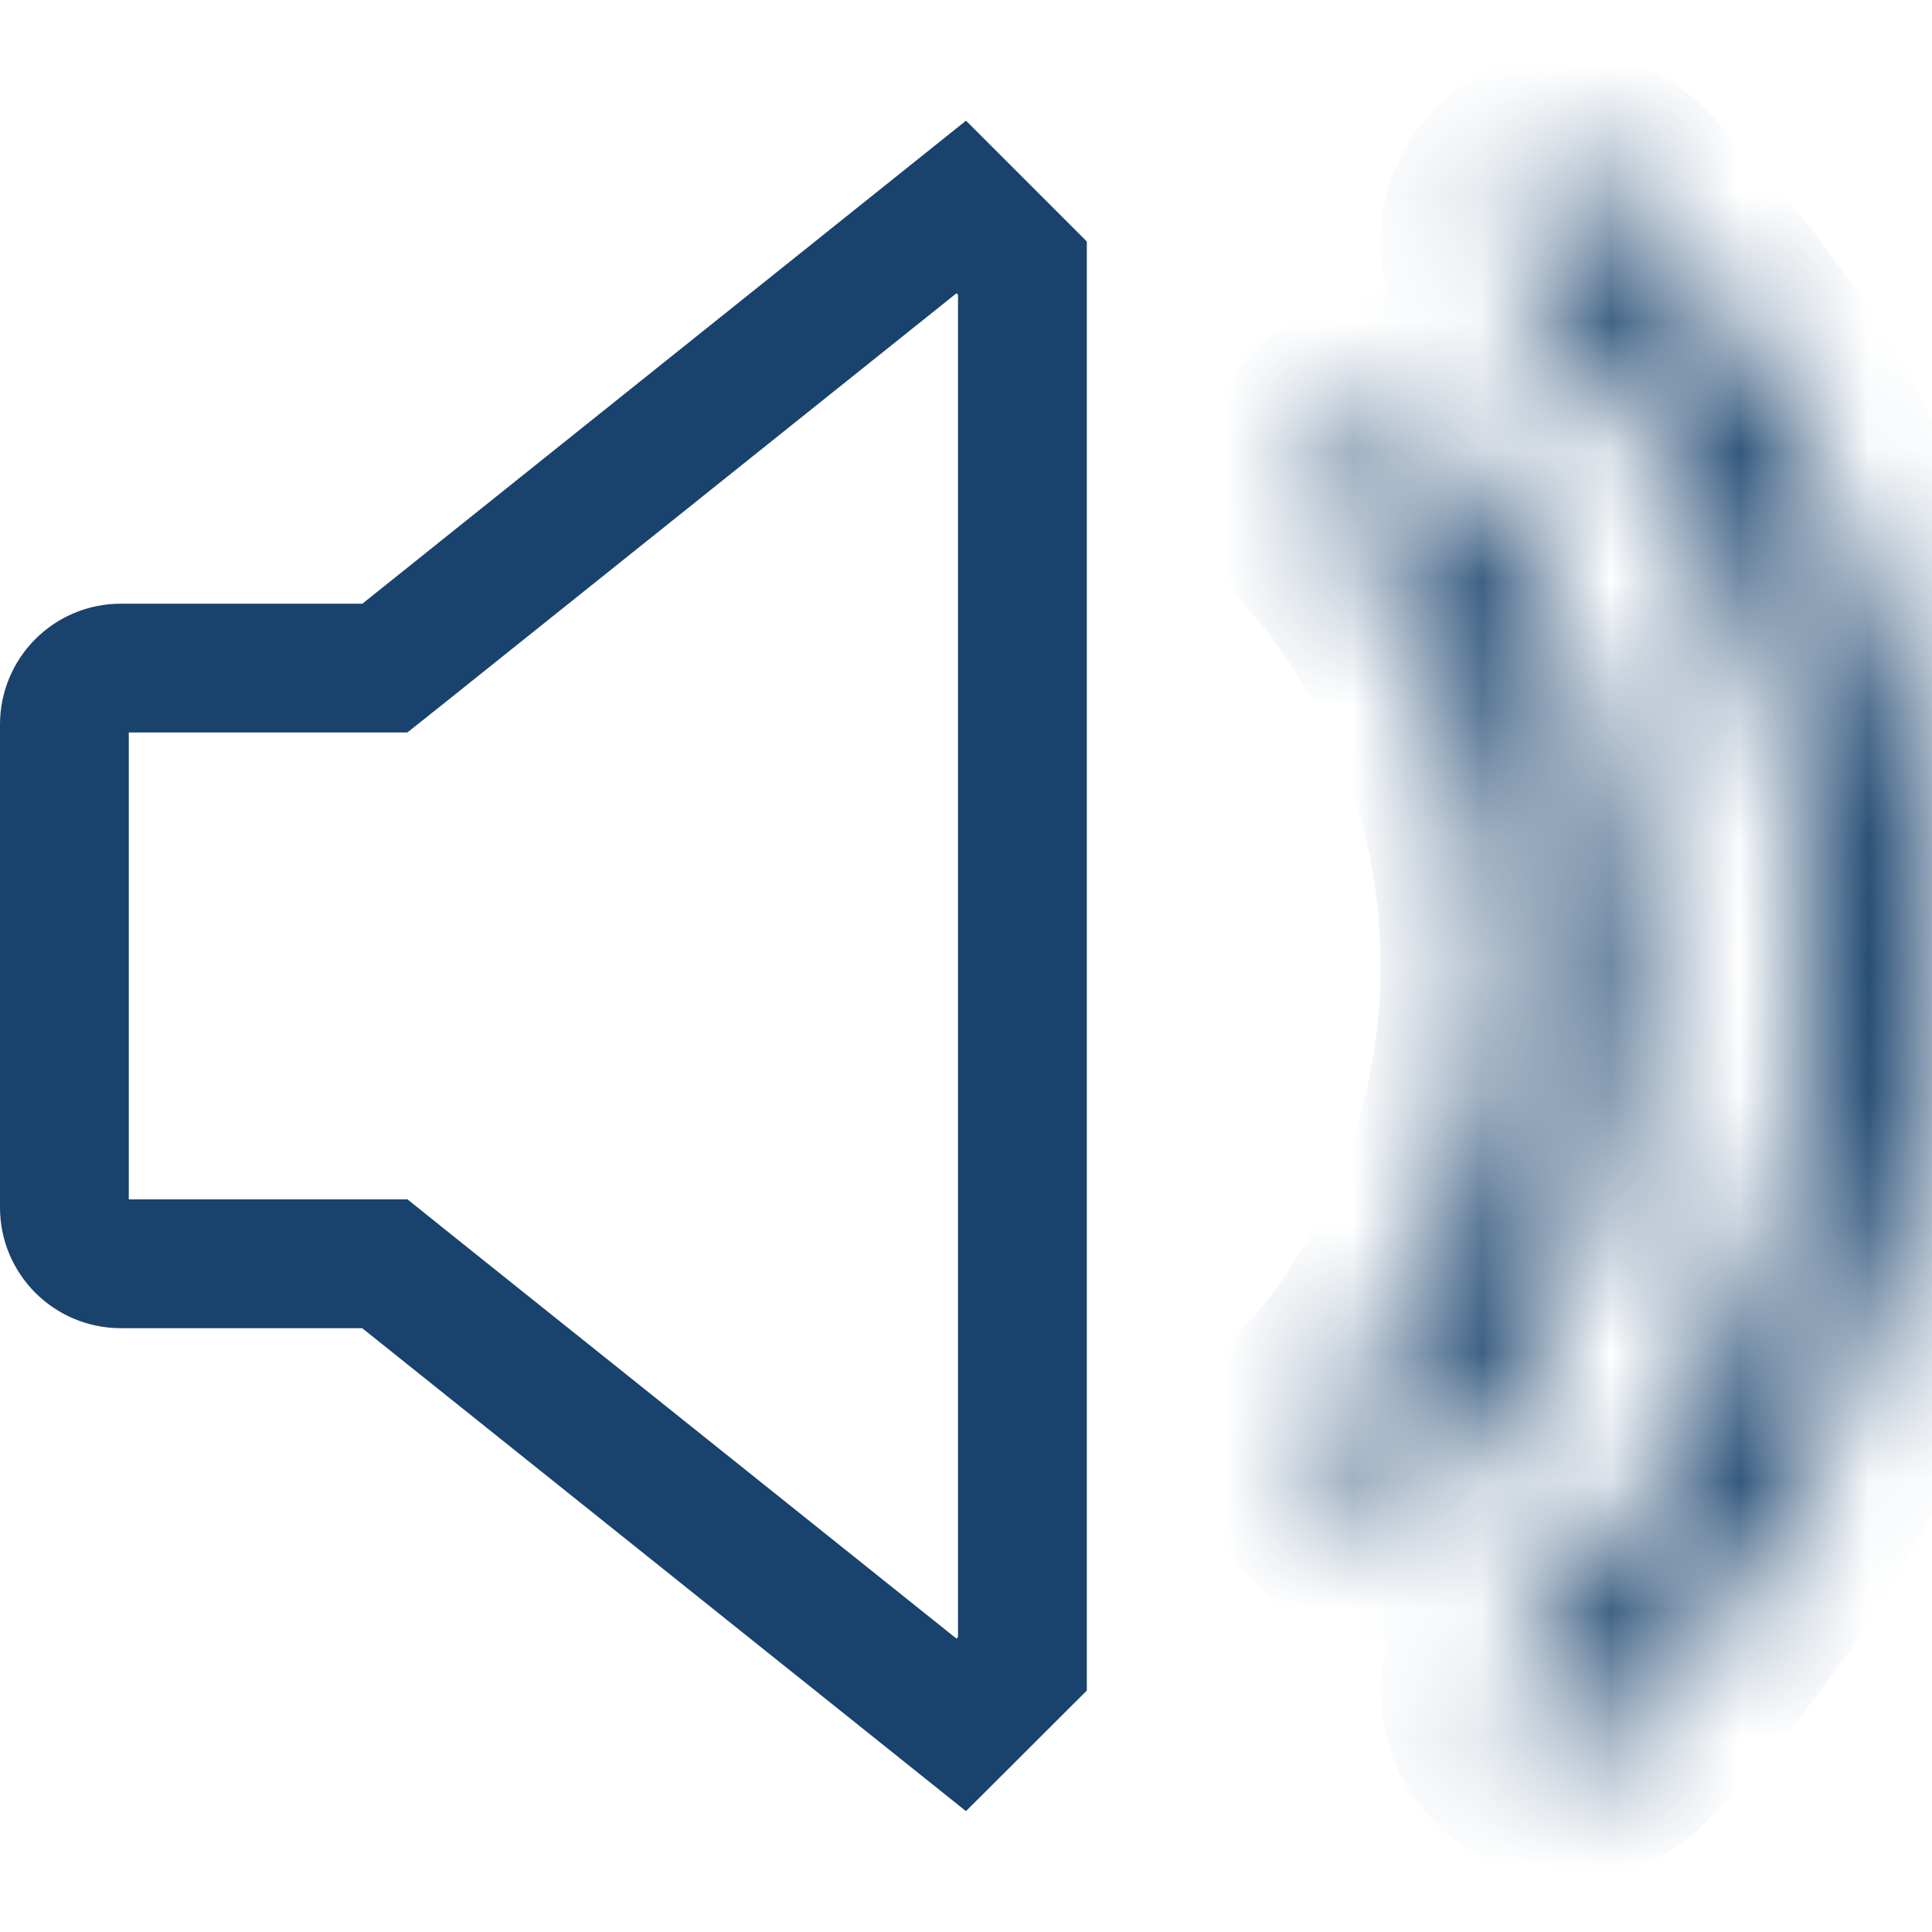 <svg width="15" height="15" viewBox="0 0 15 15" fill="none" xmlns="http://www.w3.org/2000/svg">
<path d="M7.938 2.082V12.918L7.463 13.392L3.125 9.922L2.988 9.812H0.938C0.696 9.812 0.5 9.616 0.5 9.375V5.625C0.5 5.383 0.696 5.187 0.938 5.187H2.988L3.125 5.078L7.463 1.607L7.938 2.082Z" stroke="#19426C"/>
<mask id="path-2-inside-1_747_954" fill="white">
<path d="M15 7.5C15 4.025 13.01 2.035 12.519 1.543C12.336 1.36 12.039 1.36 11.856 1.543C11.673 1.726 11.673 2.023 11.856 2.206C12.303 2.653 14.062 4.413 14.062 7.5C14.062 10.587 12.303 12.346 11.856 12.793C11.673 12.976 11.673 13.273 11.856 13.456C12.039 13.639 12.336 13.639 12.519 13.456C13.01 12.965 15 10.975 15 7.5Z"/>
<path d="M10.457 4.089C10.464 4.096 10.476 4.109 10.492 4.127C10.524 4.163 10.573 4.22 10.632 4.295C10.75 4.447 10.911 4.674 11.073 4.97C11.396 5.563 11.719 6.424 11.719 7.5C11.719 8.576 11.396 9.437 11.073 10.029C10.911 10.326 10.75 10.553 10.632 10.705C10.573 10.78 10.524 10.836 10.492 10.873C10.476 10.89 10.464 10.903 10.457 10.911L10.449 10.919C10.267 11.102 10.267 11.399 10.45 11.581C10.633 11.764 10.93 11.764 11.113 11.581L11.114 11.58L11.116 11.578L11.121 11.573L11.137 11.556C11.151 11.542 11.169 11.522 11.191 11.497C11.236 11.447 11.297 11.375 11.37 11.282C11.515 11.097 11.706 10.826 11.896 10.478C12.276 9.782 12.656 8.768 12.656 7.5C12.656 6.232 12.276 5.218 11.896 4.522C11.706 4.173 11.515 3.903 11.37 3.717C11.297 3.624 11.236 3.553 11.191 3.503C11.169 3.478 11.151 3.458 11.137 3.444L11.121 3.427L11.116 3.422L11.114 3.42L11.113 3.418C10.93 3.235 10.633 3.235 10.45 3.418C10.267 3.601 10.267 3.898 10.449 4.081L10.457 4.089Z"/>
</mask>
<path d="M12.519 1.543L13.226 0.836L13.226 0.836L12.519 1.543ZM11.856 1.543L11.149 0.836L11.149 0.836L11.856 1.543ZM11.856 2.206L11.149 2.913L11.149 2.913L11.856 2.206ZM11.856 12.793L11.149 12.086L11.149 12.086L11.856 12.793ZM11.856 13.456L11.149 14.163L11.149 14.163L11.856 13.456ZM12.519 13.456L13.226 14.163L13.226 14.163L12.519 13.456ZM10.492 4.127L9.746 4.794L9.746 4.794L10.492 4.127ZM10.457 4.089L11.183 3.401L11.179 3.397L10.457 4.089ZM10.632 4.295L11.419 3.679L11.419 3.679L10.632 4.295ZM11.073 4.97L11.951 4.492L11.951 4.492L11.073 4.97ZM11.073 10.029L11.951 10.508L11.951 10.508L11.073 10.029ZM10.632 10.705L9.844 10.088L9.844 10.088L10.632 10.705ZM10.492 10.873L9.746 10.206L9.746 10.206L10.492 10.873ZM10.457 10.911L11.179 11.603L11.183 11.599L10.457 10.911ZM10.449 10.919L11.158 11.625L11.165 11.618L11.171 11.611L10.449 10.919ZM10.45 11.581L9.743 12.288L9.743 12.288L10.45 11.581ZM11.113 11.581L11.82 12.288L11.822 12.286L11.113 11.581ZM11.114 11.58L11.823 12.285L11.825 12.284L11.114 11.58ZM11.116 11.578L11.826 12.282L11.83 12.278L11.116 11.578ZM11.121 11.573L11.835 12.273L11.843 12.265L11.121 11.573ZM11.137 11.556L11.859 12.248L11.863 12.244L11.137 11.556ZM11.191 11.497L10.445 10.831L10.445 10.831L11.191 11.497ZM11.37 11.282L10.583 10.666L10.583 10.666L11.37 11.282ZM11.896 10.478L11.018 9.999L11.018 9.999L11.896 10.478ZM11.896 4.522L11.018 5L11.018 5L11.896 4.522ZM11.37 3.717L10.583 4.334L10.583 4.334L11.37 3.717ZM11.191 3.503L10.445 4.169L10.445 4.169L11.191 3.503ZM11.137 3.444L11.863 2.756L11.859 2.752L11.137 3.444ZM11.121 3.427L11.843 2.735L11.835 2.727L11.121 3.427ZM11.116 3.422L11.83 2.722L11.826 2.718L11.116 3.422ZM11.114 3.42L11.825 2.716L11.823 2.714L11.114 3.42ZM11.113 3.418L11.821 2.713L11.82 2.711L11.113 3.418ZM10.45 3.418L9.743 2.711L9.743 2.711L10.45 3.418ZM10.449 4.081L11.171 3.389L11.164 3.382L11.157 3.374L10.449 4.081ZM12.519 1.543L11.812 2.251C12.255 2.694 14 4.438 14 7.5H15H16C16 3.613 13.765 1.376 13.226 0.836L12.519 1.543ZM11.856 1.543L12.563 2.251C12.356 2.458 12.019 2.458 11.812 2.251L12.519 1.543L13.226 0.836C12.652 0.263 11.723 0.263 11.149 0.836L11.856 1.543ZM11.856 2.206L12.563 1.499C12.771 1.707 12.771 2.043 12.563 2.251L11.856 1.543L11.149 0.836C10.575 1.41 10.575 2.34 11.149 2.913L11.856 2.206ZM14.062 7.5H15.062C15.062 4 13.058 1.994 12.563 1.499L11.856 2.206L11.149 2.913C11.547 3.312 13.062 4.825 13.062 7.5H14.062ZM11.856 12.793L12.563 13.5C13.059 13.005 15.062 10.999 15.062 7.5H14.062H13.062C13.062 10.175 11.548 11.688 11.149 12.086L11.856 12.793ZM11.856 13.456L12.563 12.749C12.771 12.958 12.77 13.294 12.563 13.5L11.856 12.793L11.149 12.086C10.577 12.659 10.574 13.589 11.149 14.163L11.856 13.456ZM12.519 13.456L11.812 12.749C12.019 12.542 12.356 12.542 12.563 12.749L11.856 13.456L11.149 14.163C11.723 14.737 12.652 14.737 13.226 14.163L12.519 13.456ZM15 7.5H14C14 10.562 12.255 12.306 11.812 12.749L12.519 13.456L13.226 14.163C13.765 13.624 16 11.387 16 7.5H15ZM10.492 4.127L11.238 3.461C11.215 3.435 11.196 3.415 11.183 3.401L10.457 4.089L9.731 4.776C9.732 4.777 9.737 4.783 9.746 4.794L10.492 4.127ZM10.632 4.295L11.419 3.679C11.346 3.585 11.283 3.512 11.238 3.461L10.492 4.127L9.746 4.794C9.765 4.815 9.8 4.854 9.844 4.911L10.632 4.295ZM11.073 4.97L11.951 4.492C11.759 4.14 11.566 3.867 11.419 3.679L10.632 4.295L9.844 4.911C9.934 5.026 10.063 5.208 10.195 5.449L11.073 4.97ZM11.719 7.5H12.719C12.719 6.219 12.334 5.195 11.951 4.492L11.073 4.97L10.195 5.449C10.458 5.932 10.719 6.628 10.719 7.5H11.719ZM11.073 10.029L11.951 10.508C12.334 9.805 12.719 8.78 12.719 7.5H11.719H10.719C10.719 8.371 10.458 9.068 10.195 9.55L11.073 10.029ZM10.632 10.705L11.419 11.321C11.566 11.133 11.759 10.86 11.951 10.508L11.073 10.029L10.195 9.55C10.063 9.791 9.934 9.973 9.844 10.088L10.632 10.705ZM10.492 10.873L11.238 11.539C11.283 11.488 11.346 11.415 11.419 11.321L10.632 10.705L9.844 10.088C9.8 10.146 9.765 10.185 9.746 10.206L10.492 10.873ZM10.457 10.911L11.183 11.599C11.196 11.584 11.215 11.564 11.238 11.539L10.492 10.873L9.746 10.206C9.737 10.217 9.732 10.223 9.731 10.223L10.457 10.911ZM10.449 10.919L11.171 11.611L11.179 11.603L10.457 10.911L9.735 10.219L9.727 10.227L10.449 10.919ZM10.45 11.581L11.157 10.874C11.364 11.082 11.364 11.417 11.158 11.625L10.449 10.919L9.741 10.213C9.169 10.787 9.17 11.715 9.743 12.288L10.45 11.581ZM11.113 11.581L10.406 10.874C10.612 10.668 10.948 10.665 11.157 10.874L10.45 11.581L9.743 12.288C10.318 12.864 11.248 12.86 11.82 12.288L11.113 11.581ZM11.114 11.58L10.405 10.875L10.404 10.876L11.113 11.581L11.822 12.286L11.823 12.285L11.114 11.58ZM11.116 11.578L10.405 10.874L10.403 10.876L11.114 11.58L11.825 12.284L11.826 12.282L11.116 11.578ZM11.121 11.573L10.407 10.873L10.402 10.878L11.116 11.578L11.83 12.278L11.835 12.273L11.121 11.573ZM11.137 11.556L10.416 10.864L10.399 10.88L11.121 11.573L11.843 12.265L11.859 12.248L11.137 11.556ZM11.191 11.497L10.445 10.831C10.43 10.848 10.418 10.861 10.411 10.868L11.137 11.556L11.863 12.244C11.883 12.223 11.908 12.196 11.937 12.164L11.191 11.497ZM11.37 11.282L10.583 10.666C10.524 10.741 10.477 10.796 10.445 10.831L11.191 11.497L11.937 12.164C11.995 12.098 12.07 12.01 12.158 11.899L11.37 11.282ZM11.896 10.478L11.018 9.999C10.858 10.292 10.699 10.517 10.583 10.666L11.37 11.282L12.158 11.899C12.331 11.677 12.554 11.361 12.774 10.957L11.896 10.478ZM12.656 7.5H11.656C11.656 8.563 11.338 9.413 11.018 9.999L11.896 10.478L12.774 10.957C13.214 10.15 13.656 8.972 13.656 7.5H12.656ZM11.896 4.522L11.018 5C11.338 5.586 11.656 6.437 11.656 7.5H12.656H13.656C13.656 6.028 13.214 4.849 12.774 4.043L11.896 4.522ZM11.37 3.717L10.583 4.334C10.699 4.483 10.858 4.707 11.018 5L11.896 4.522L12.774 4.043C12.554 3.639 12.331 3.323 12.158 3.101L11.37 3.717ZM11.191 3.503L10.445 4.169C10.477 4.204 10.524 4.259 10.583 4.334L11.37 3.717L12.158 3.101C12.07 2.99 11.995 2.901 11.937 2.836L11.191 3.503ZM11.137 3.444L10.411 4.132C10.418 4.139 10.43 4.151 10.445 4.169L11.191 3.503L11.937 2.836C11.908 2.804 11.883 2.777 11.863 2.756L11.137 3.444ZM11.121 3.427L10.399 4.119L10.416 4.136L11.137 3.444L11.859 2.752L11.843 2.735L11.121 3.427ZM11.116 3.422L10.402 4.122L10.407 4.127L11.121 3.427L11.835 2.727L11.83 2.722L11.116 3.422ZM11.114 3.42L10.403 4.123L10.405 4.125L11.116 3.422L11.826 2.718L11.825 2.716L11.114 3.42ZM11.113 3.418L10.404 4.124L10.405 4.125L11.114 3.42L11.823 2.714L11.821 2.713L11.113 3.418ZM10.45 3.418L11.157 4.126C10.949 4.333 10.613 4.333 10.406 4.126L11.113 3.418L11.82 2.711C11.246 2.138 10.316 2.138 9.743 2.711L10.45 3.418ZM10.449 4.081L11.157 3.374C11.364 3.582 11.364 3.918 11.157 4.126L10.45 3.418L9.743 2.711C9.17 3.284 9.169 4.214 9.742 4.788L10.449 4.081ZM10.457 4.089L11.179 3.397L11.171 3.389L10.449 4.081L9.727 4.773L9.735 4.78L10.457 4.089Z" fill="#19426C" mask="url(#path-2-inside-1_747_954)"/>
</svg>
